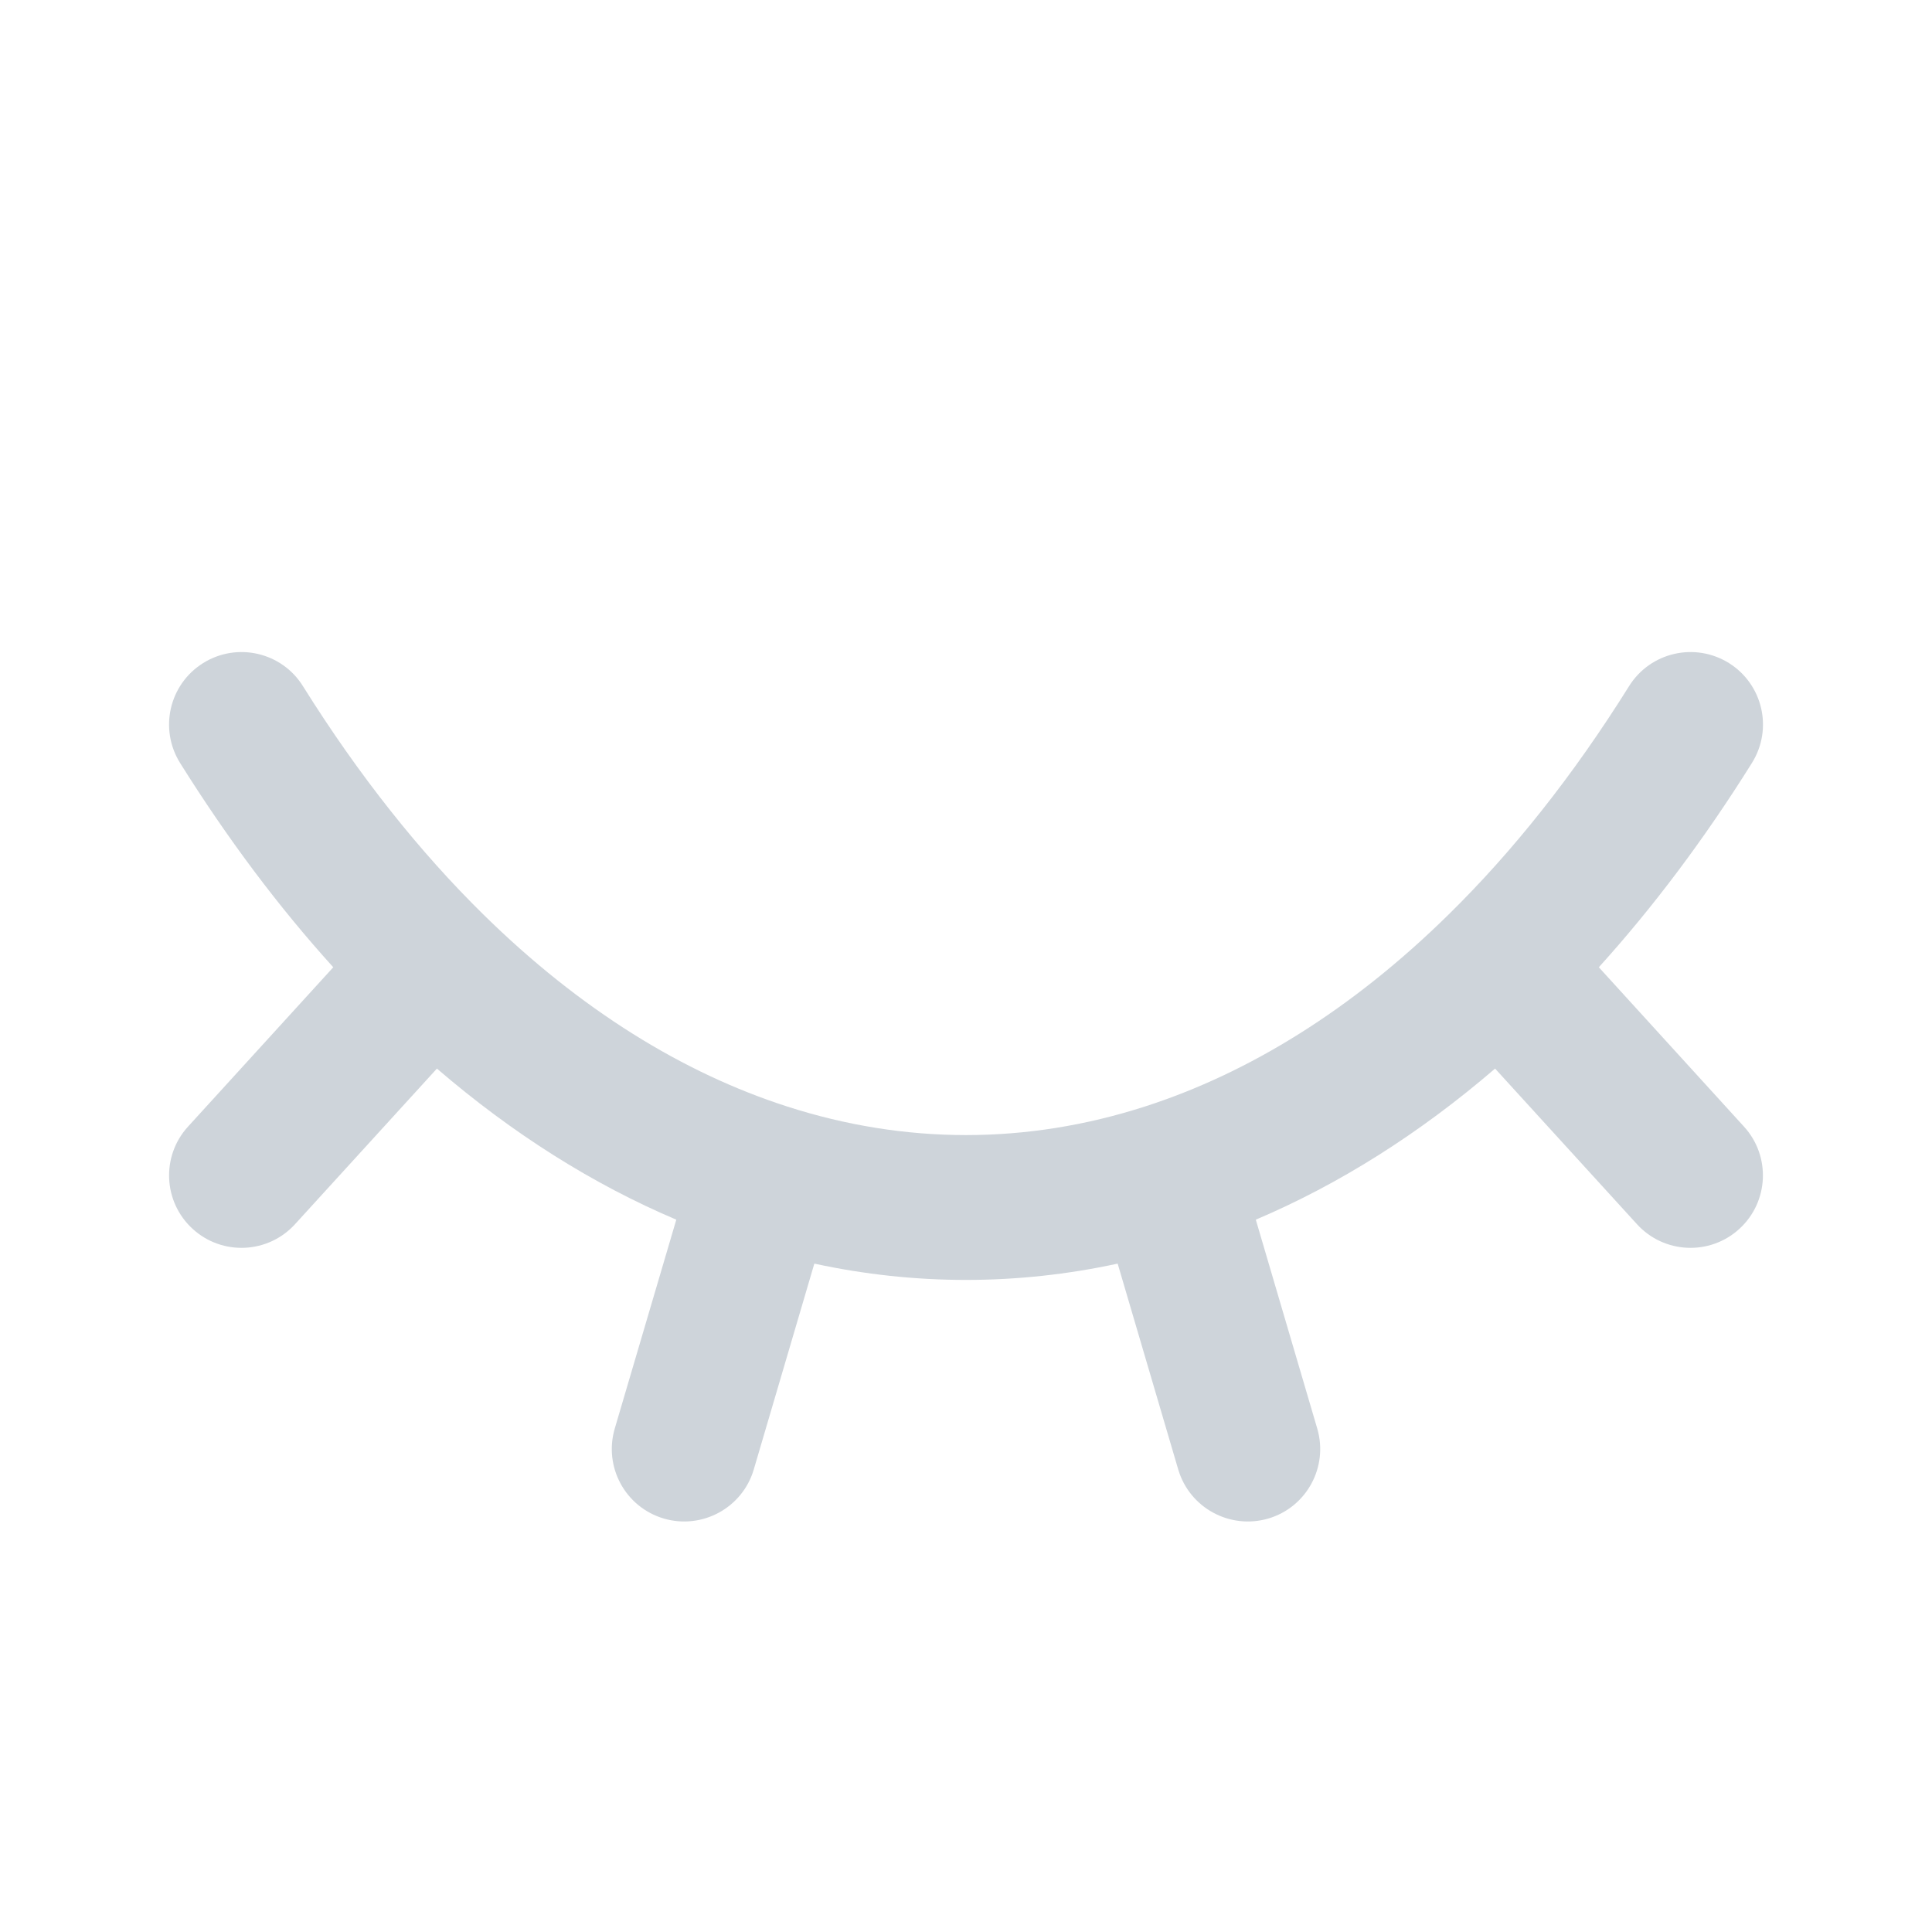 <svg width="20" height="20" viewBox="0 0 20 20" fill="none" xmlns="http://www.w3.org/2000/svg">
<path fill-rule="evenodd" clip-rule="evenodd" d="M6.872 15.72C7.269 15.836 7.686 15.609 7.803 15.212L8.43 13.081C9.471 13.306 10.529 13.306 11.57 13.081L12.197 15.212C12.314 15.609 12.731 15.836 13.129 15.72C13.526 15.603 13.753 15.186 13.636 14.788L13 12.626C13.862 12.26 14.693 11.736 15.477 11.062L16.946 12.673C17.225 12.979 17.699 13.001 18.005 12.722C18.311 12.443 18.333 11.969 18.054 11.663L16.551 10.013C17.112 9.393 17.643 8.687 18.136 7.898C18.356 7.546 18.249 7.084 17.898 6.864C17.546 6.645 17.084 6.751 16.864 7.103C16.282 8.035 15.654 8.821 14.998 9.465C13.993 10.454 12.925 11.109 11.854 11.454C10.629 11.849 9.372 11.849 8.147 11.454C7.075 11.109 6.007 10.454 5.002 9.465C4.347 8.821 3.719 8.035 3.136 7.103C2.917 6.751 2.454 6.645 2.103 6.864C1.751 7.084 1.645 7.546 1.864 7.898C2.358 8.687 2.888 9.393 3.45 10.013L1.946 11.663C1.667 11.969 1.689 12.443 1.995 12.722C2.301 13.001 2.775 12.979 3.054 12.673L4.523 11.062C5.307 11.736 6.138 12.26 7.001 12.626L6.364 14.788C6.247 15.186 6.474 15.603 6.872 15.72Z" fill="#CED4DA"/>
</svg>
